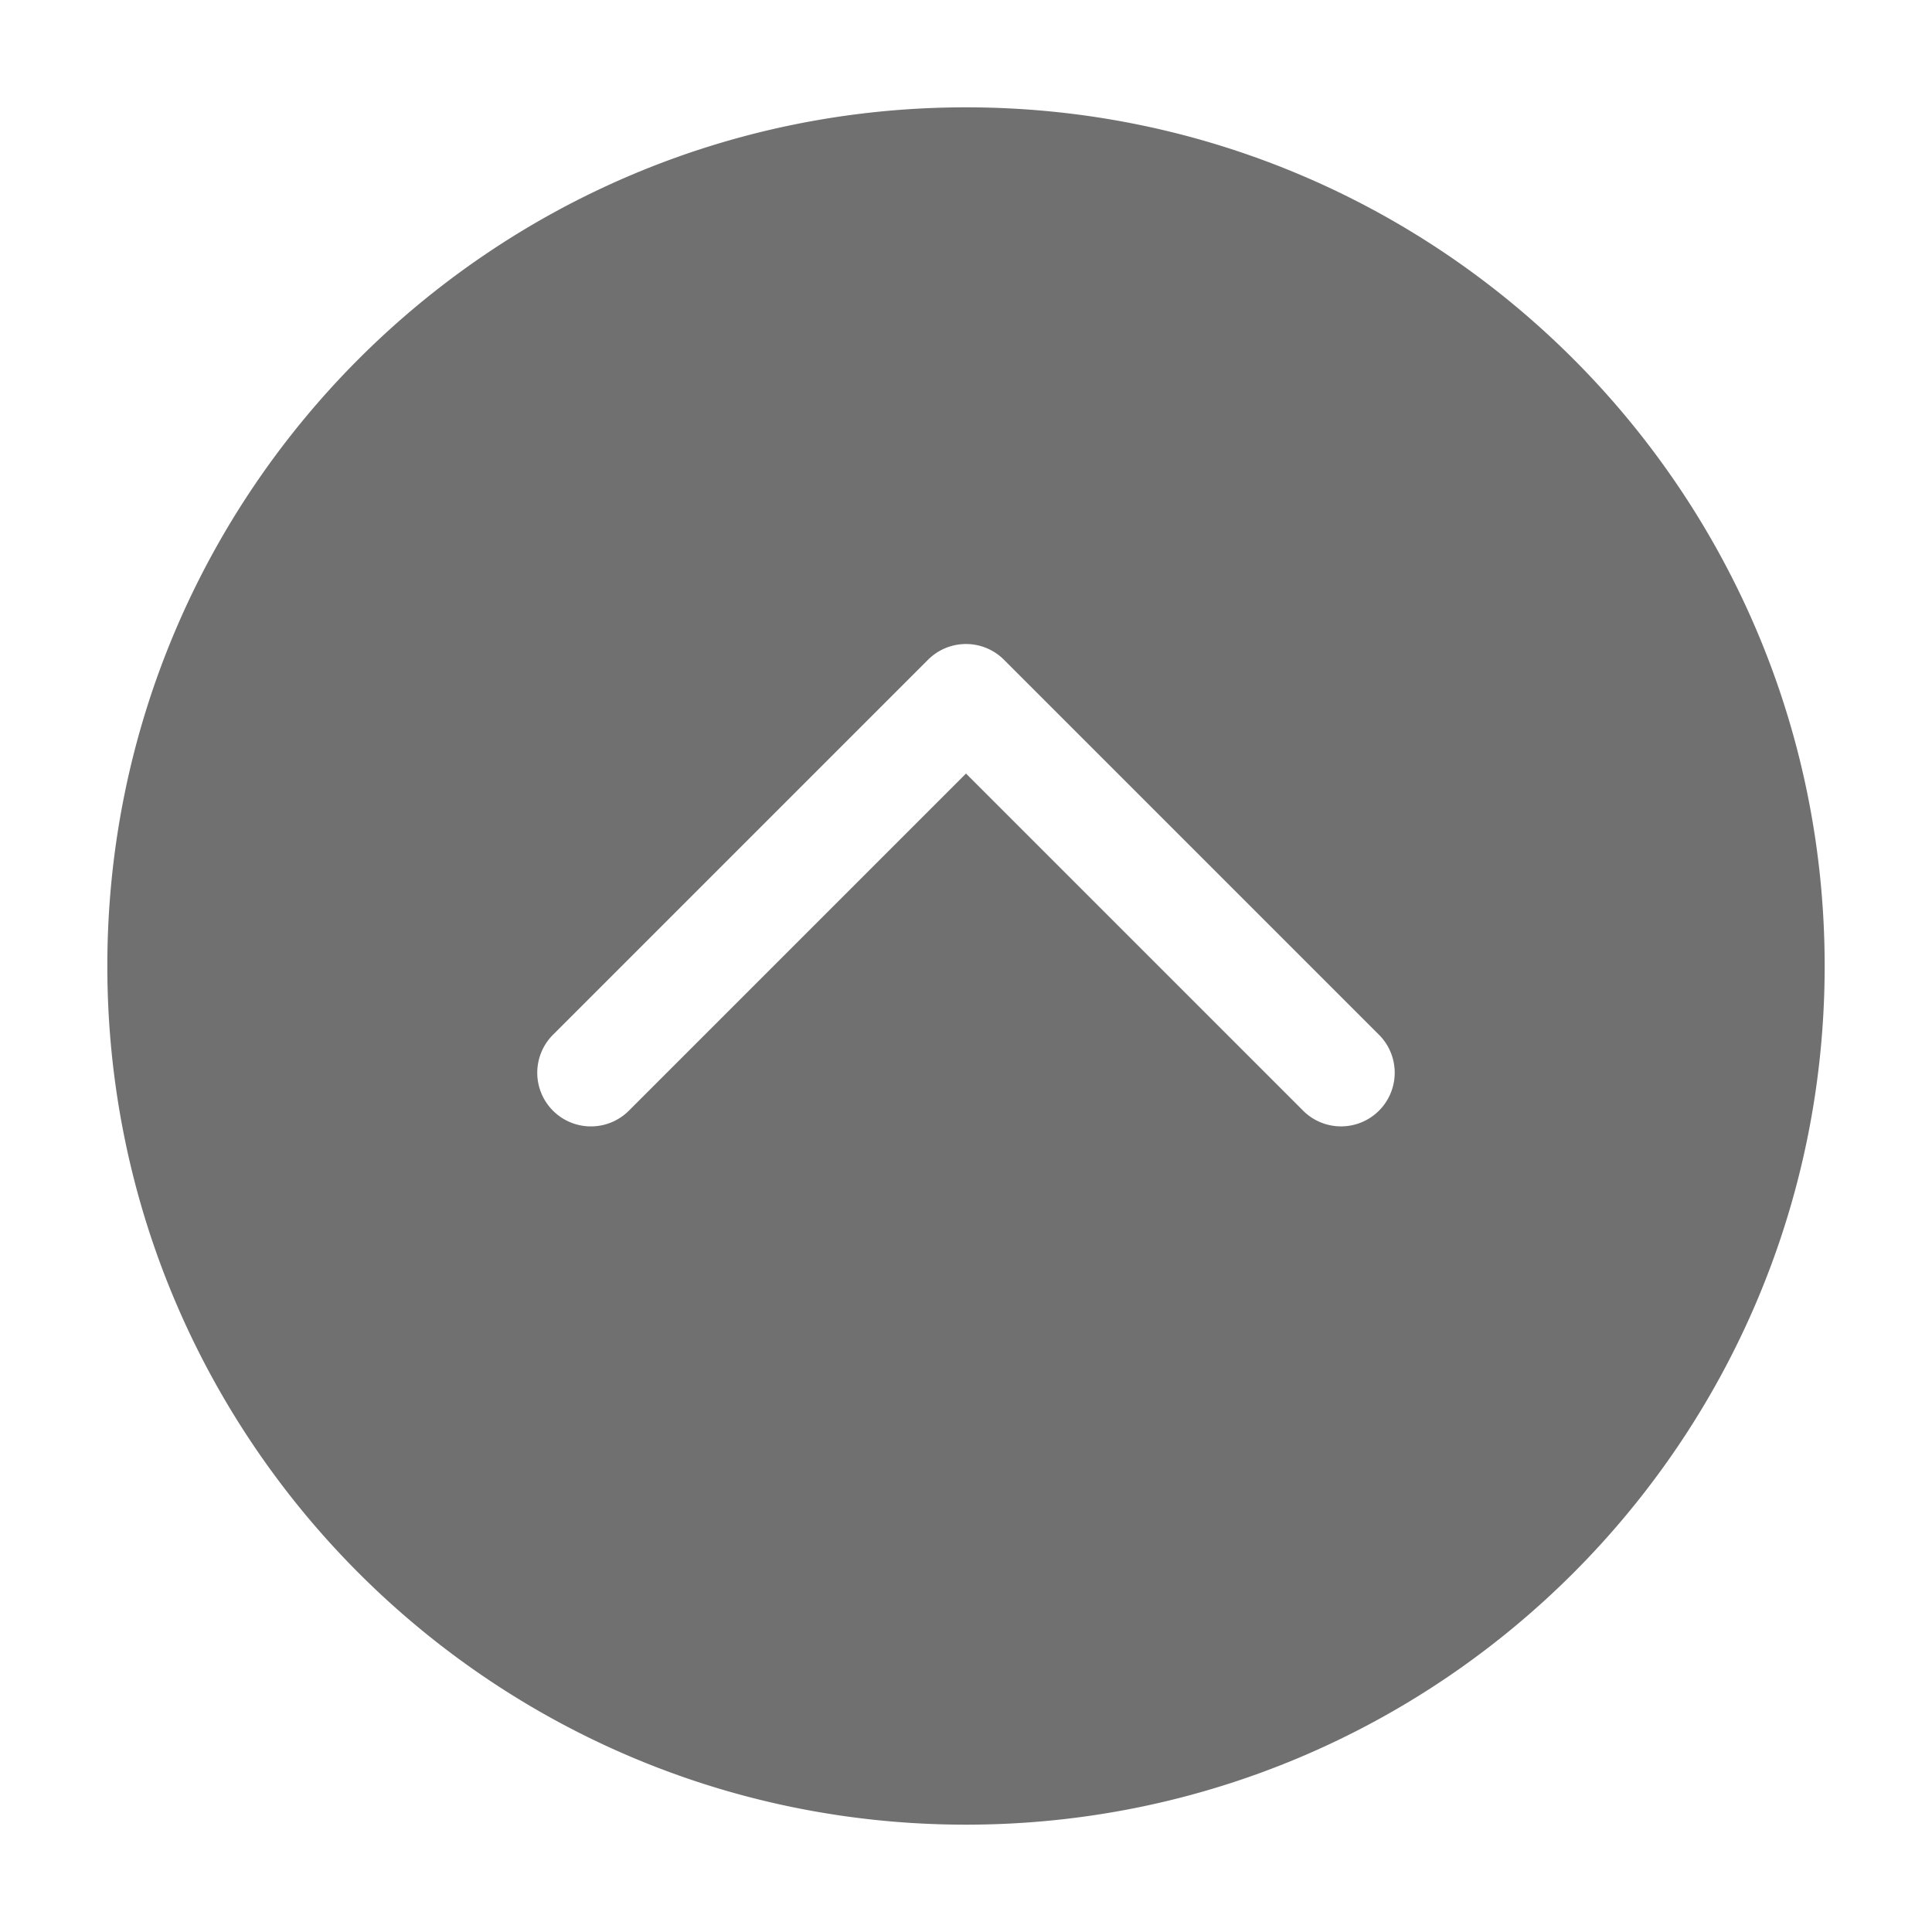 <svg t="1678783716461" class="icon" viewBox="0 0 1024 1024" version="1.1" xmlns="http://www.w3.org/2000/svg" p-id="4832" width="30" height="30"><path d="M512 56.889c251.364 0 455.111 203.747 455.111 455.111S763.364 967.111 512 967.111 56.889 763.364 56.889 512 260.636 56.889 512 56.889z m-179 532.11l179-179 179 179a28.444 28.444 0 0 0 40.221-40.22l-199.11-199.111a28.444 28.444 0 0 0-40.221 0l-199.111 199.11A28.444 28.444 0 0 0 332.999 589z" p-id="4833" fill="#707070"></path></svg>